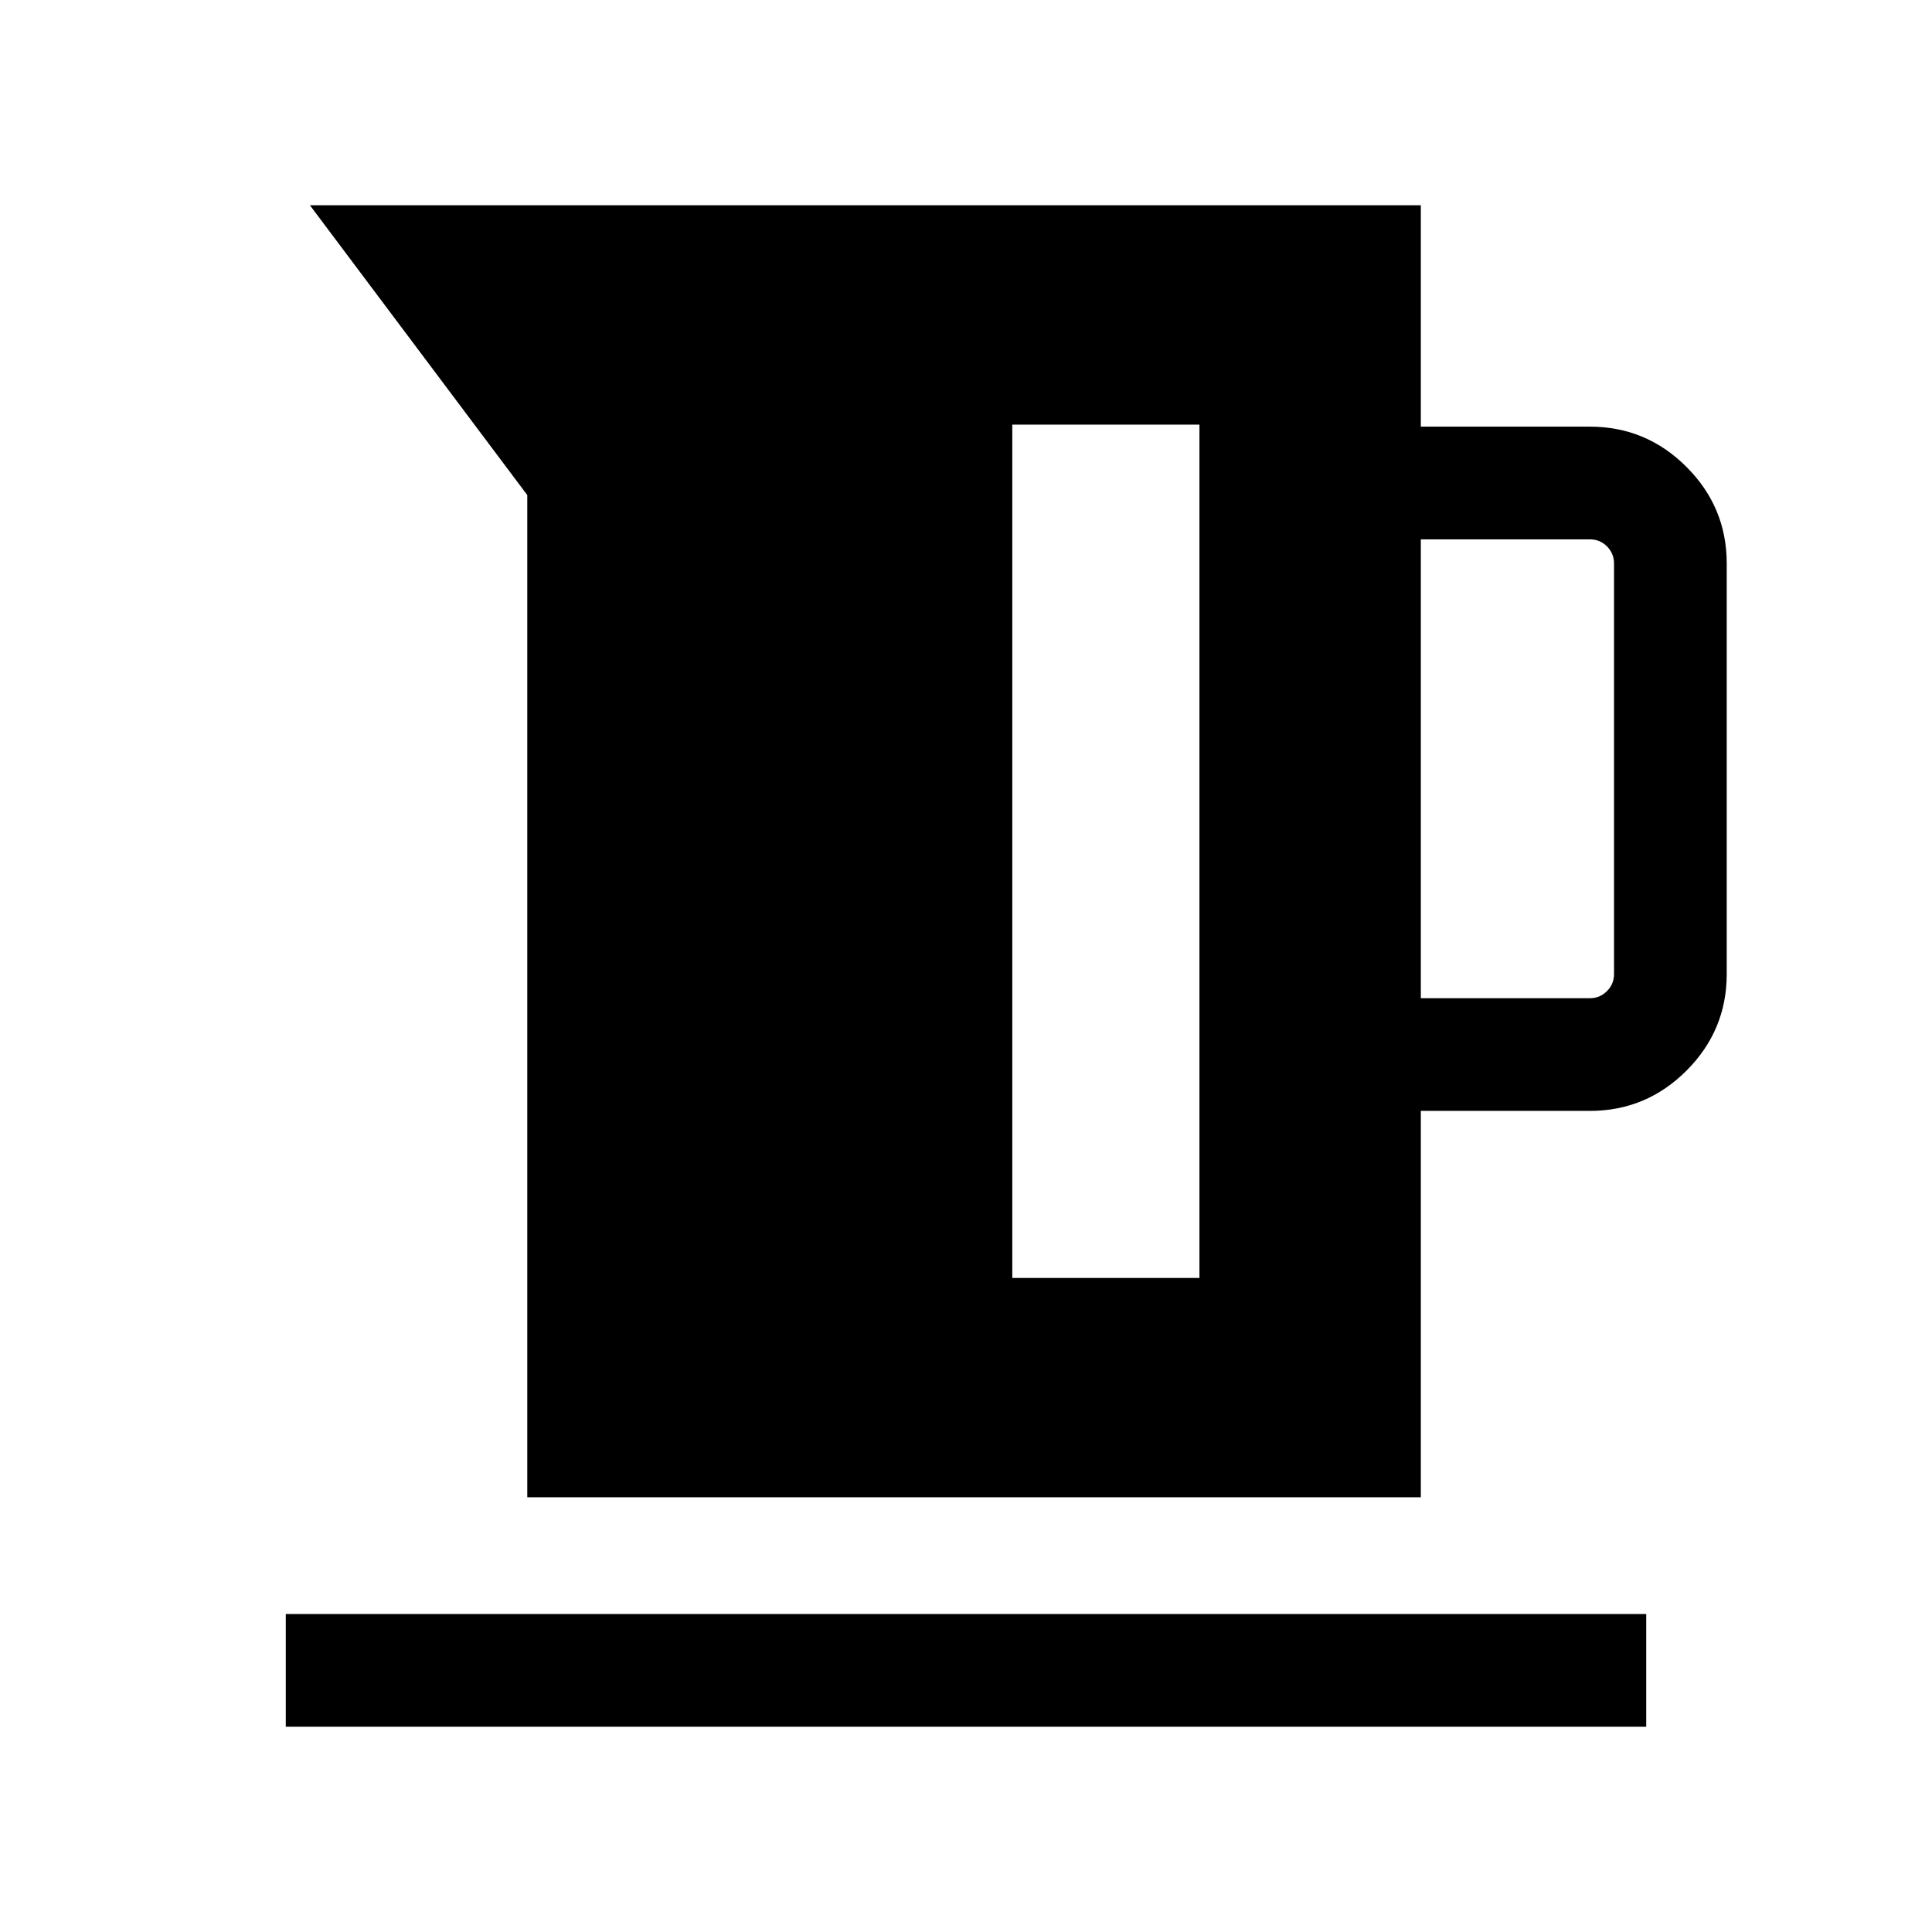 <svg xmlns="http://www.w3.org/2000/svg" height="24" width="24"><path d="M6.55 18.6V6.15l-2.7-3.6h13.8V5.3h2.1q.7 0 1.2.5t.5 1.2v5.1q0 .7-.5 1.2t-1.2.5h-2.1v4.8Zm11.1-6.2h2.1q.125 0 .212-.088.088-.087.088-.212V7q0-.125-.088-.213-.087-.087-.212-.087h-2.1Zm-5.075 3.475H14.9v-10.6h-2.325ZM3.55 21.45v-1.4h16.9v1.4Z"/></svg>
